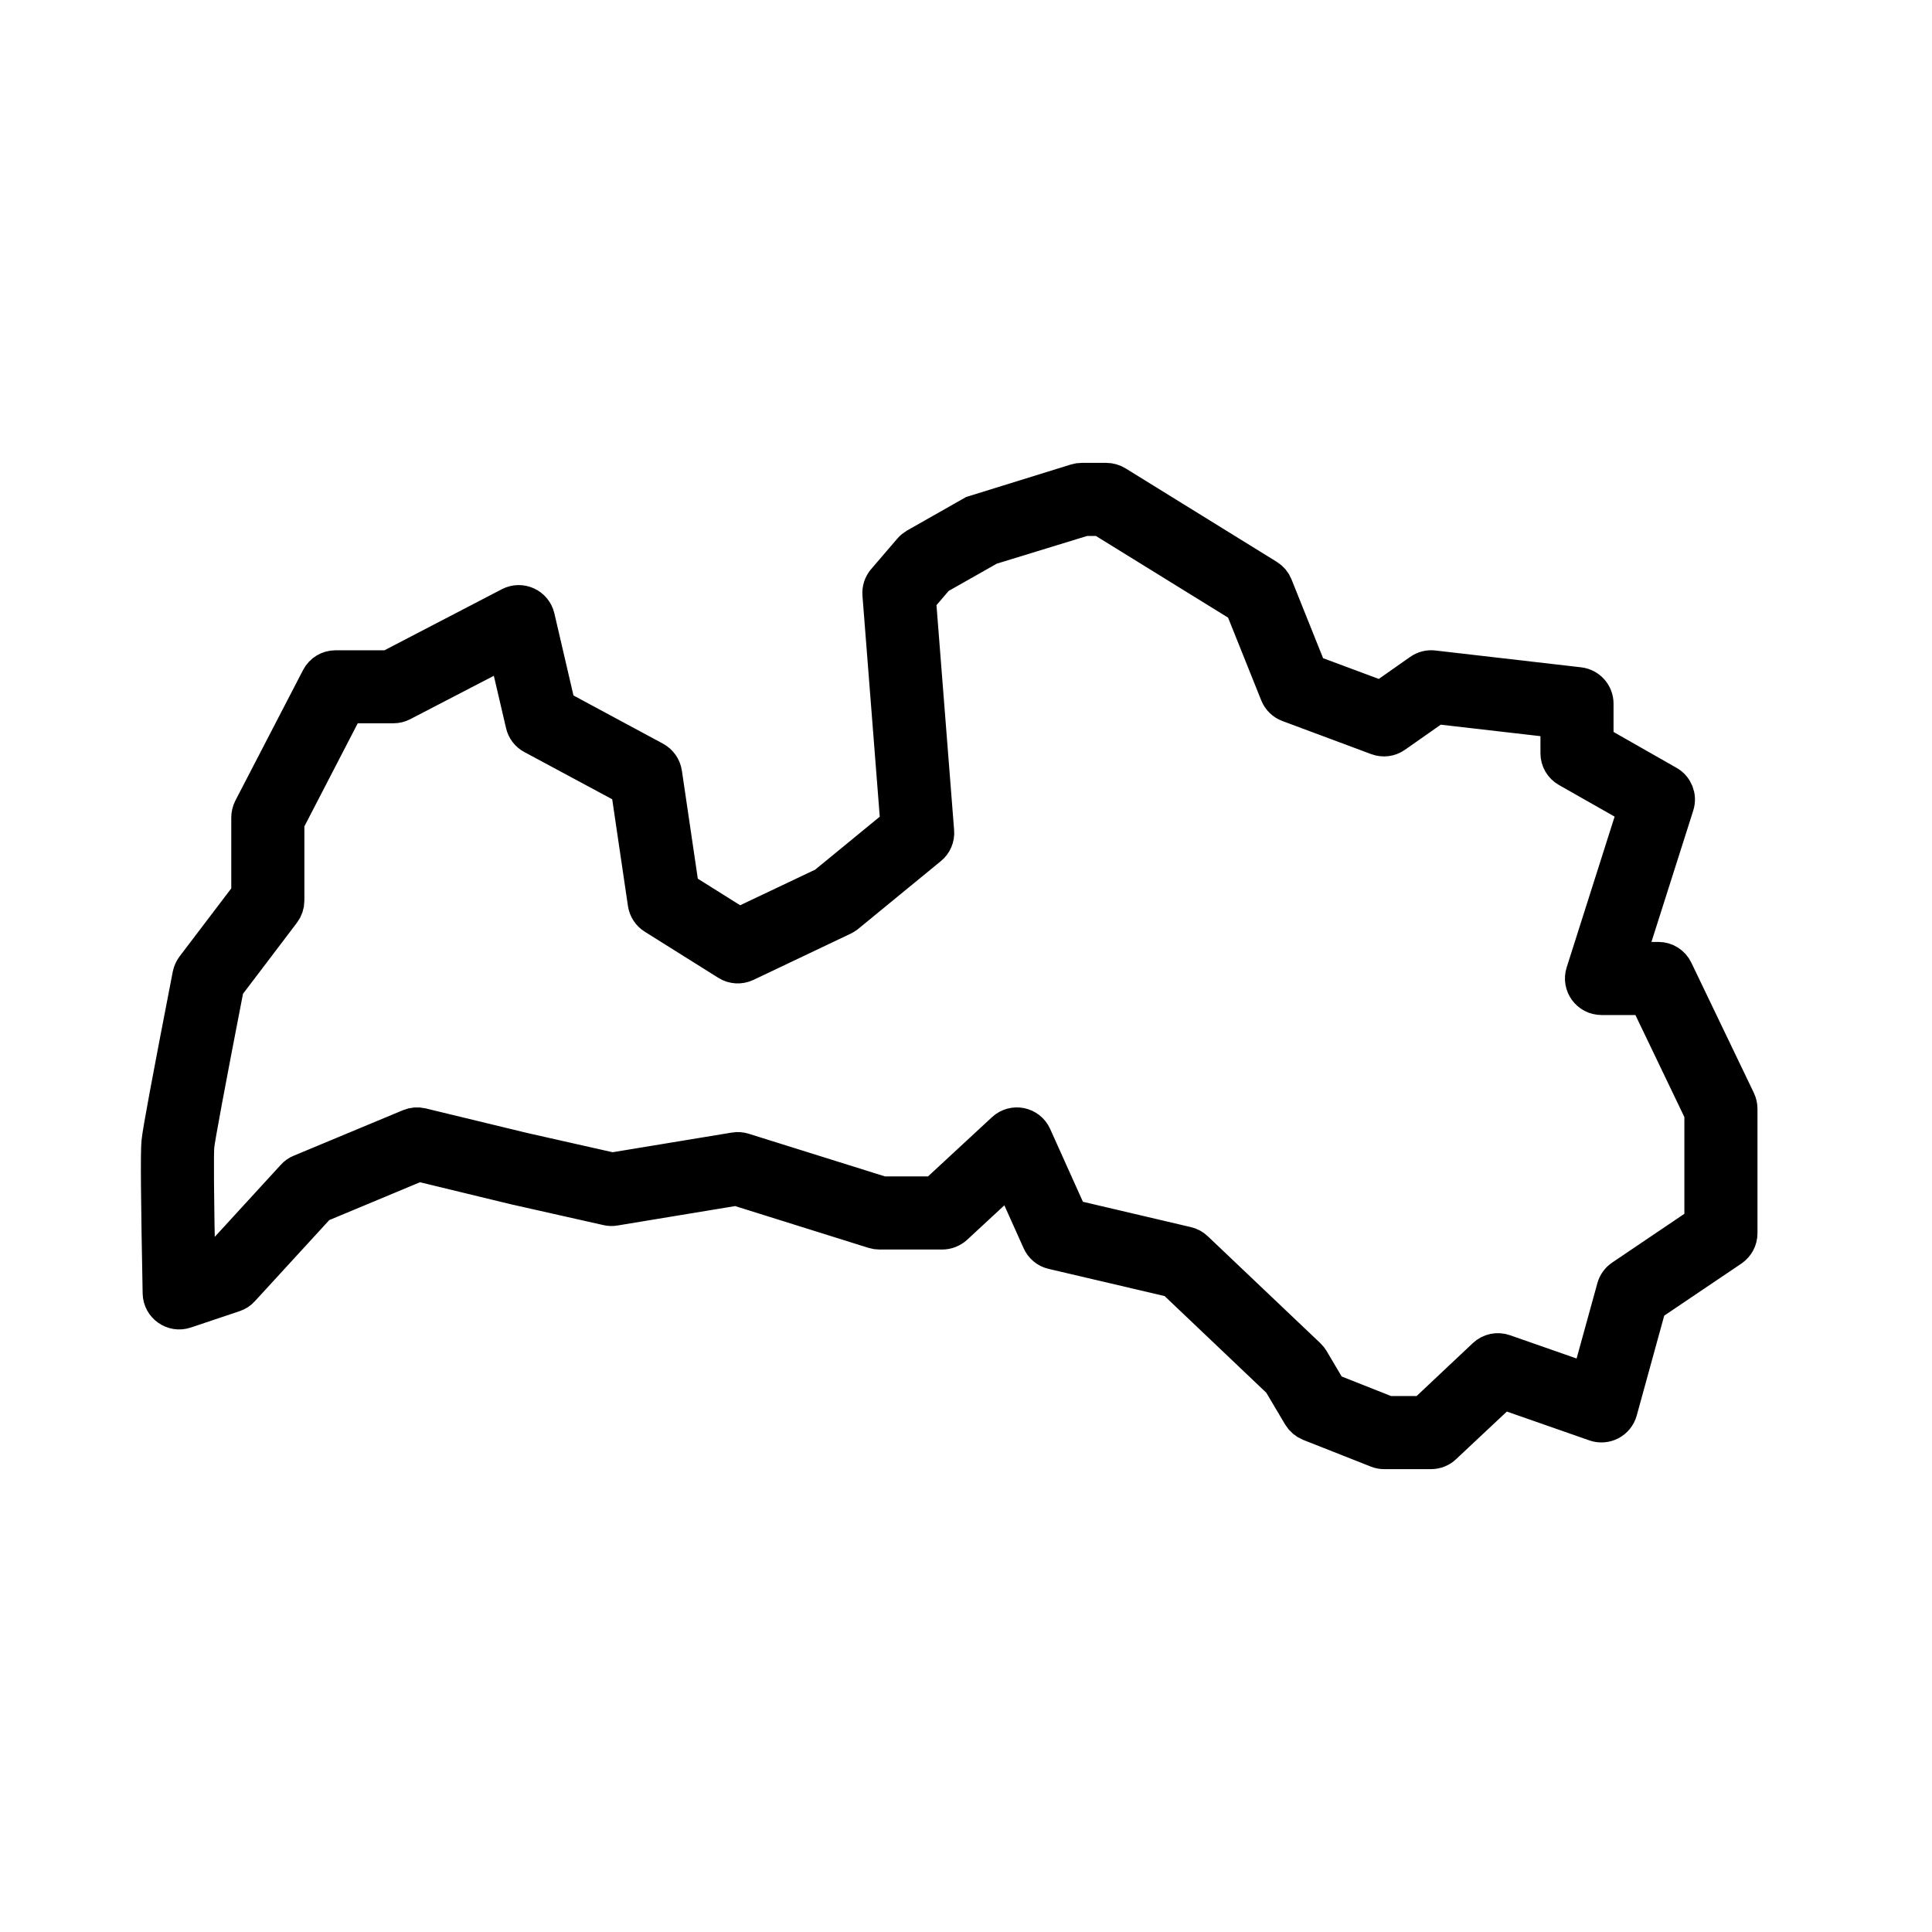 <svg width="24" height="24" viewBox="0 0 24 24" fill="none" xmlns="http://www.w3.org/2000/svg">
<path fill-rule="evenodd" clip-rule="evenodd" d="M6.35 7.541C6.468 7.48 6.613 7.546 6.643 7.676L6.906 8.806L8.117 9.458C8.174 9.489 8.213 9.544 8.223 9.608L8.438 11.066L9.178 11.53L10.261 11.016L11.188 10.256L10.963 7.381C10.959 7.327 10.976 7.274 11.011 7.233L11.337 6.853C11.352 6.835 11.371 6.82 11.391 6.808L12.101 6.405L13.377 6.009C13.396 6.003 13.416 6 13.437 6H13.743C13.781 6 13.818 6.011 13.851 6.031L15.729 7.192C15.767 7.215 15.795 7.249 15.811 7.289L16.245 8.372L17.164 8.714L17.661 8.365C17.702 8.336 17.752 8.323 17.802 8.329L19.613 8.538C19.716 8.55 19.794 8.637 19.794 8.741V9.238L20.702 9.755C20.786 9.802 20.825 9.901 20.796 9.993L20.173 11.951H20.602C20.68 11.951 20.751 11.996 20.785 12.067L21.562 13.685C21.575 13.713 21.582 13.743 21.582 13.774V15.32C21.582 15.388 21.548 15.451 21.493 15.489L20.457 16.188L20.091 17.518C20.059 17.633 19.938 17.696 19.826 17.657L18.658 17.249L17.917 17.944C17.88 17.98 17.83 18 17.778 18H17.193C17.167 18 17.142 17.995 17.118 17.985L16.28 17.654C16.239 17.637 16.203 17.607 16.18 17.569L15.928 17.144L14.59 15.872L13.083 15.519C13.021 15.505 12.97 15.462 12.944 15.404L12.562 14.553L11.844 15.218C11.806 15.252 11.757 15.272 11.705 15.272H10.925C10.904 15.272 10.884 15.269 10.864 15.263L9.15 14.726L7.63 14.977C7.605 14.982 7.578 14.981 7.552 14.975L6.397 14.715L5.197 14.424L3.943 14.947L2.982 15.995C2.959 16.021 2.93 16.04 2.896 16.051L2.291 16.254C2.161 16.298 2.025 16.202 2.022 16.065C2 14.926 1.994 14.317 2.007 14.191C2.018 14.066 2.145 13.389 2.392 12.116C2.399 12.085 2.412 12.057 2.43 12.032L3.123 11.12V10.156C3.123 10.123 3.131 10.091 3.145 10.062L3.987 8.438C4.022 8.37 4.092 8.328 4.168 8.328H4.837L6.35 7.541ZM7.642 14.577L7.603 14.568L7.564 14.575L7.642 14.577ZM4.981 8.712C4.952 8.727 4.92 8.735 4.887 8.735H4.292L3.531 10.205V11.189C3.531 11.233 3.516 11.277 3.489 11.312L2.784 12.241C2.549 13.451 2.423 14.128 2.413 14.23C2.403 14.323 2.407 14.851 2.425 15.779L2.717 15.681L3.672 14.639C3.692 14.616 3.716 14.599 3.744 14.588L5.102 14.022C5.142 14.005 5.186 14.002 5.229 14.012L6.489 14.317L7.603 14.568L9.131 14.316C9.163 14.31 9.195 14.313 9.225 14.322L10.956 14.864H11.626L12.493 14.061C12.596 13.966 12.76 14 12.817 14.126L13.275 15.144L14.736 15.487C14.772 15.495 14.804 15.512 14.831 15.538L16.23 16.867C16.244 16.88 16.255 16.895 16.265 16.911L16.495 17.3L17.232 17.592H17.697L18.468 16.866C18.524 16.814 18.604 16.797 18.676 16.823L19.755 17.2L20.084 16.007C20.097 15.96 20.126 15.919 20.166 15.892L21.174 15.211V13.82L20.473 12.359H19.894C19.756 12.359 19.658 12.224 19.7 12.093L20.357 10.027L19.489 9.534C19.425 9.498 19.386 9.431 19.386 9.357V8.922L17.832 8.743L17.31 9.109C17.255 9.148 17.185 9.157 17.122 9.134L16.019 8.723C15.964 8.703 15.921 8.661 15.9 8.608L15.457 7.503L13.685 6.408H13.467L12.283 6.771L11.623 7.145L11.376 7.434L11.603 10.33C11.609 10.397 11.581 10.462 11.529 10.504L10.501 11.347C10.487 11.357 10.473 11.366 10.459 11.373L9.252 11.947C9.189 11.976 9.116 11.973 9.056 11.935L8.142 11.362C8.091 11.33 8.057 11.278 8.048 11.219L7.834 9.768L6.632 9.122C6.58 9.095 6.543 9.046 6.53 8.989L6.305 8.025L4.981 8.712Z" fill="black" stroke="black" stroke-width="0.5"/>
</svg>
